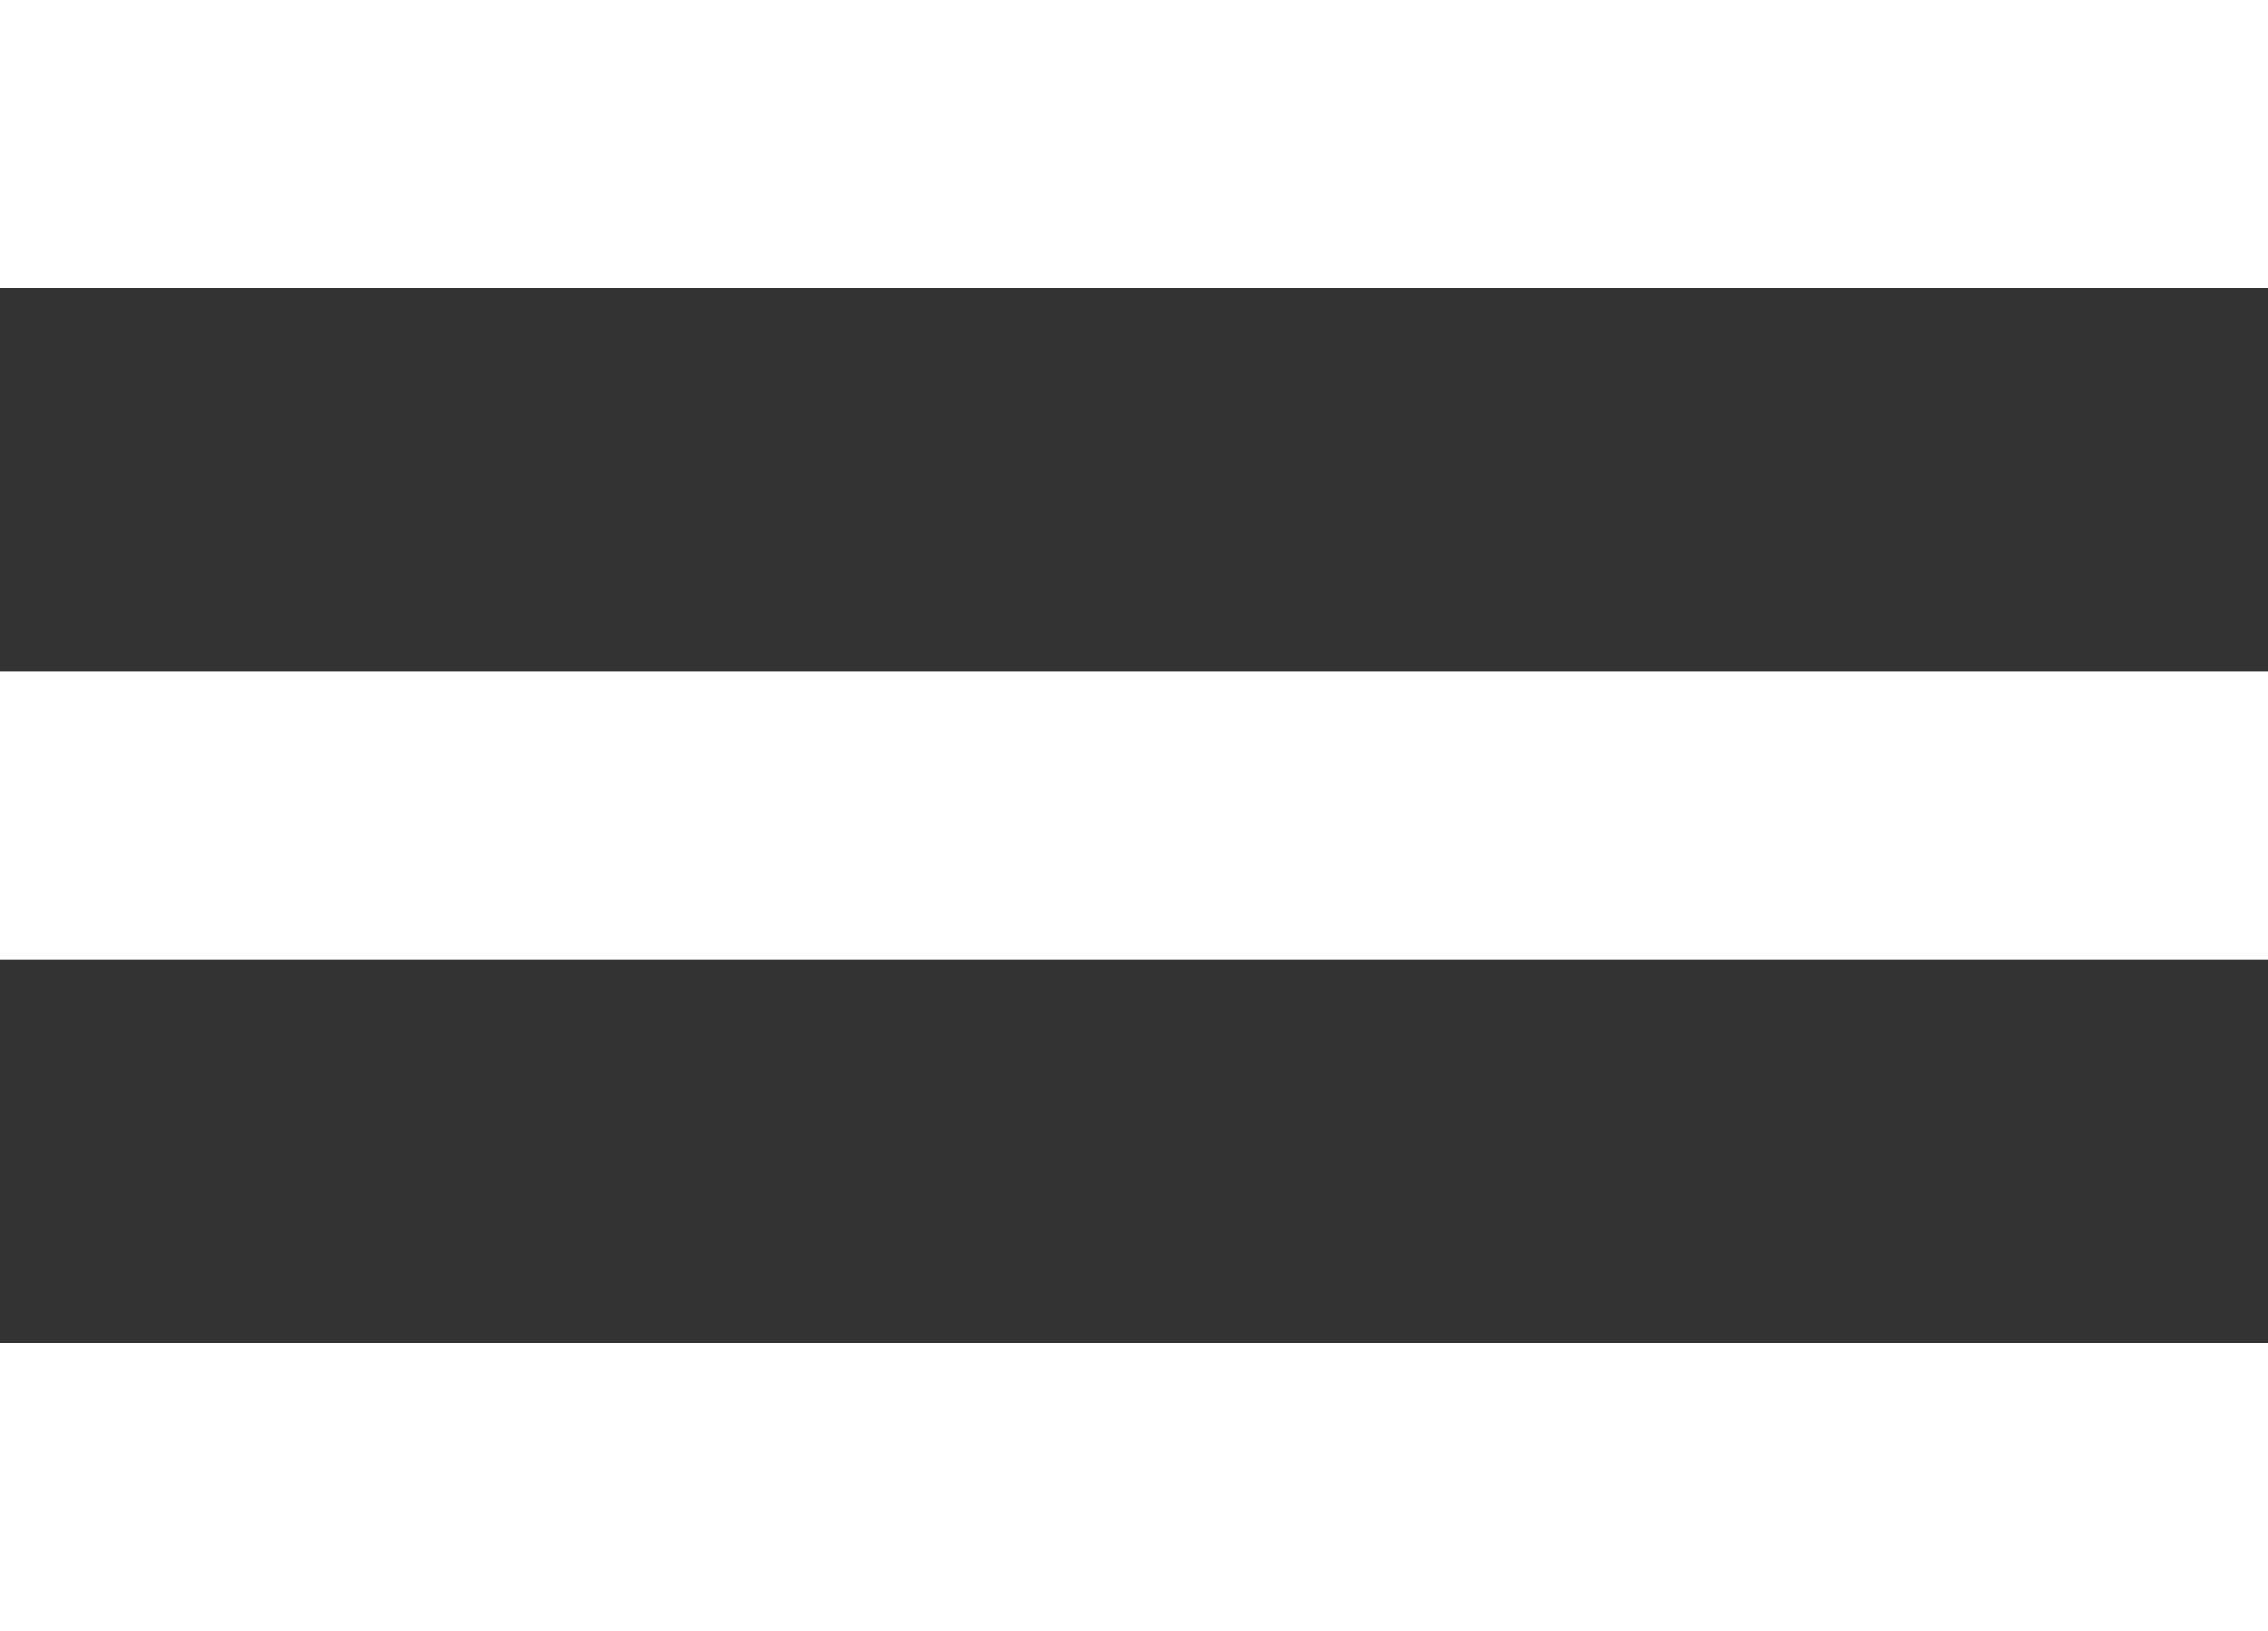 <svg xmlns="http://www.w3.org/2000/svg" width="24.734" height="17.789" viewBox="0 0 24.734 17.789">
  <rect x="0" y="0" width="24.734" height="17.789" fill="#333333" stroke="none"/>
  <path id="Grabber" d="M32,38.139H56.734V35H32Zm0,7.325H56.734V42.325H32Zm0,7.325H56.734V49.649H32Z" transform="translate(-32 -35)" fill="#fff"/>
</svg>

